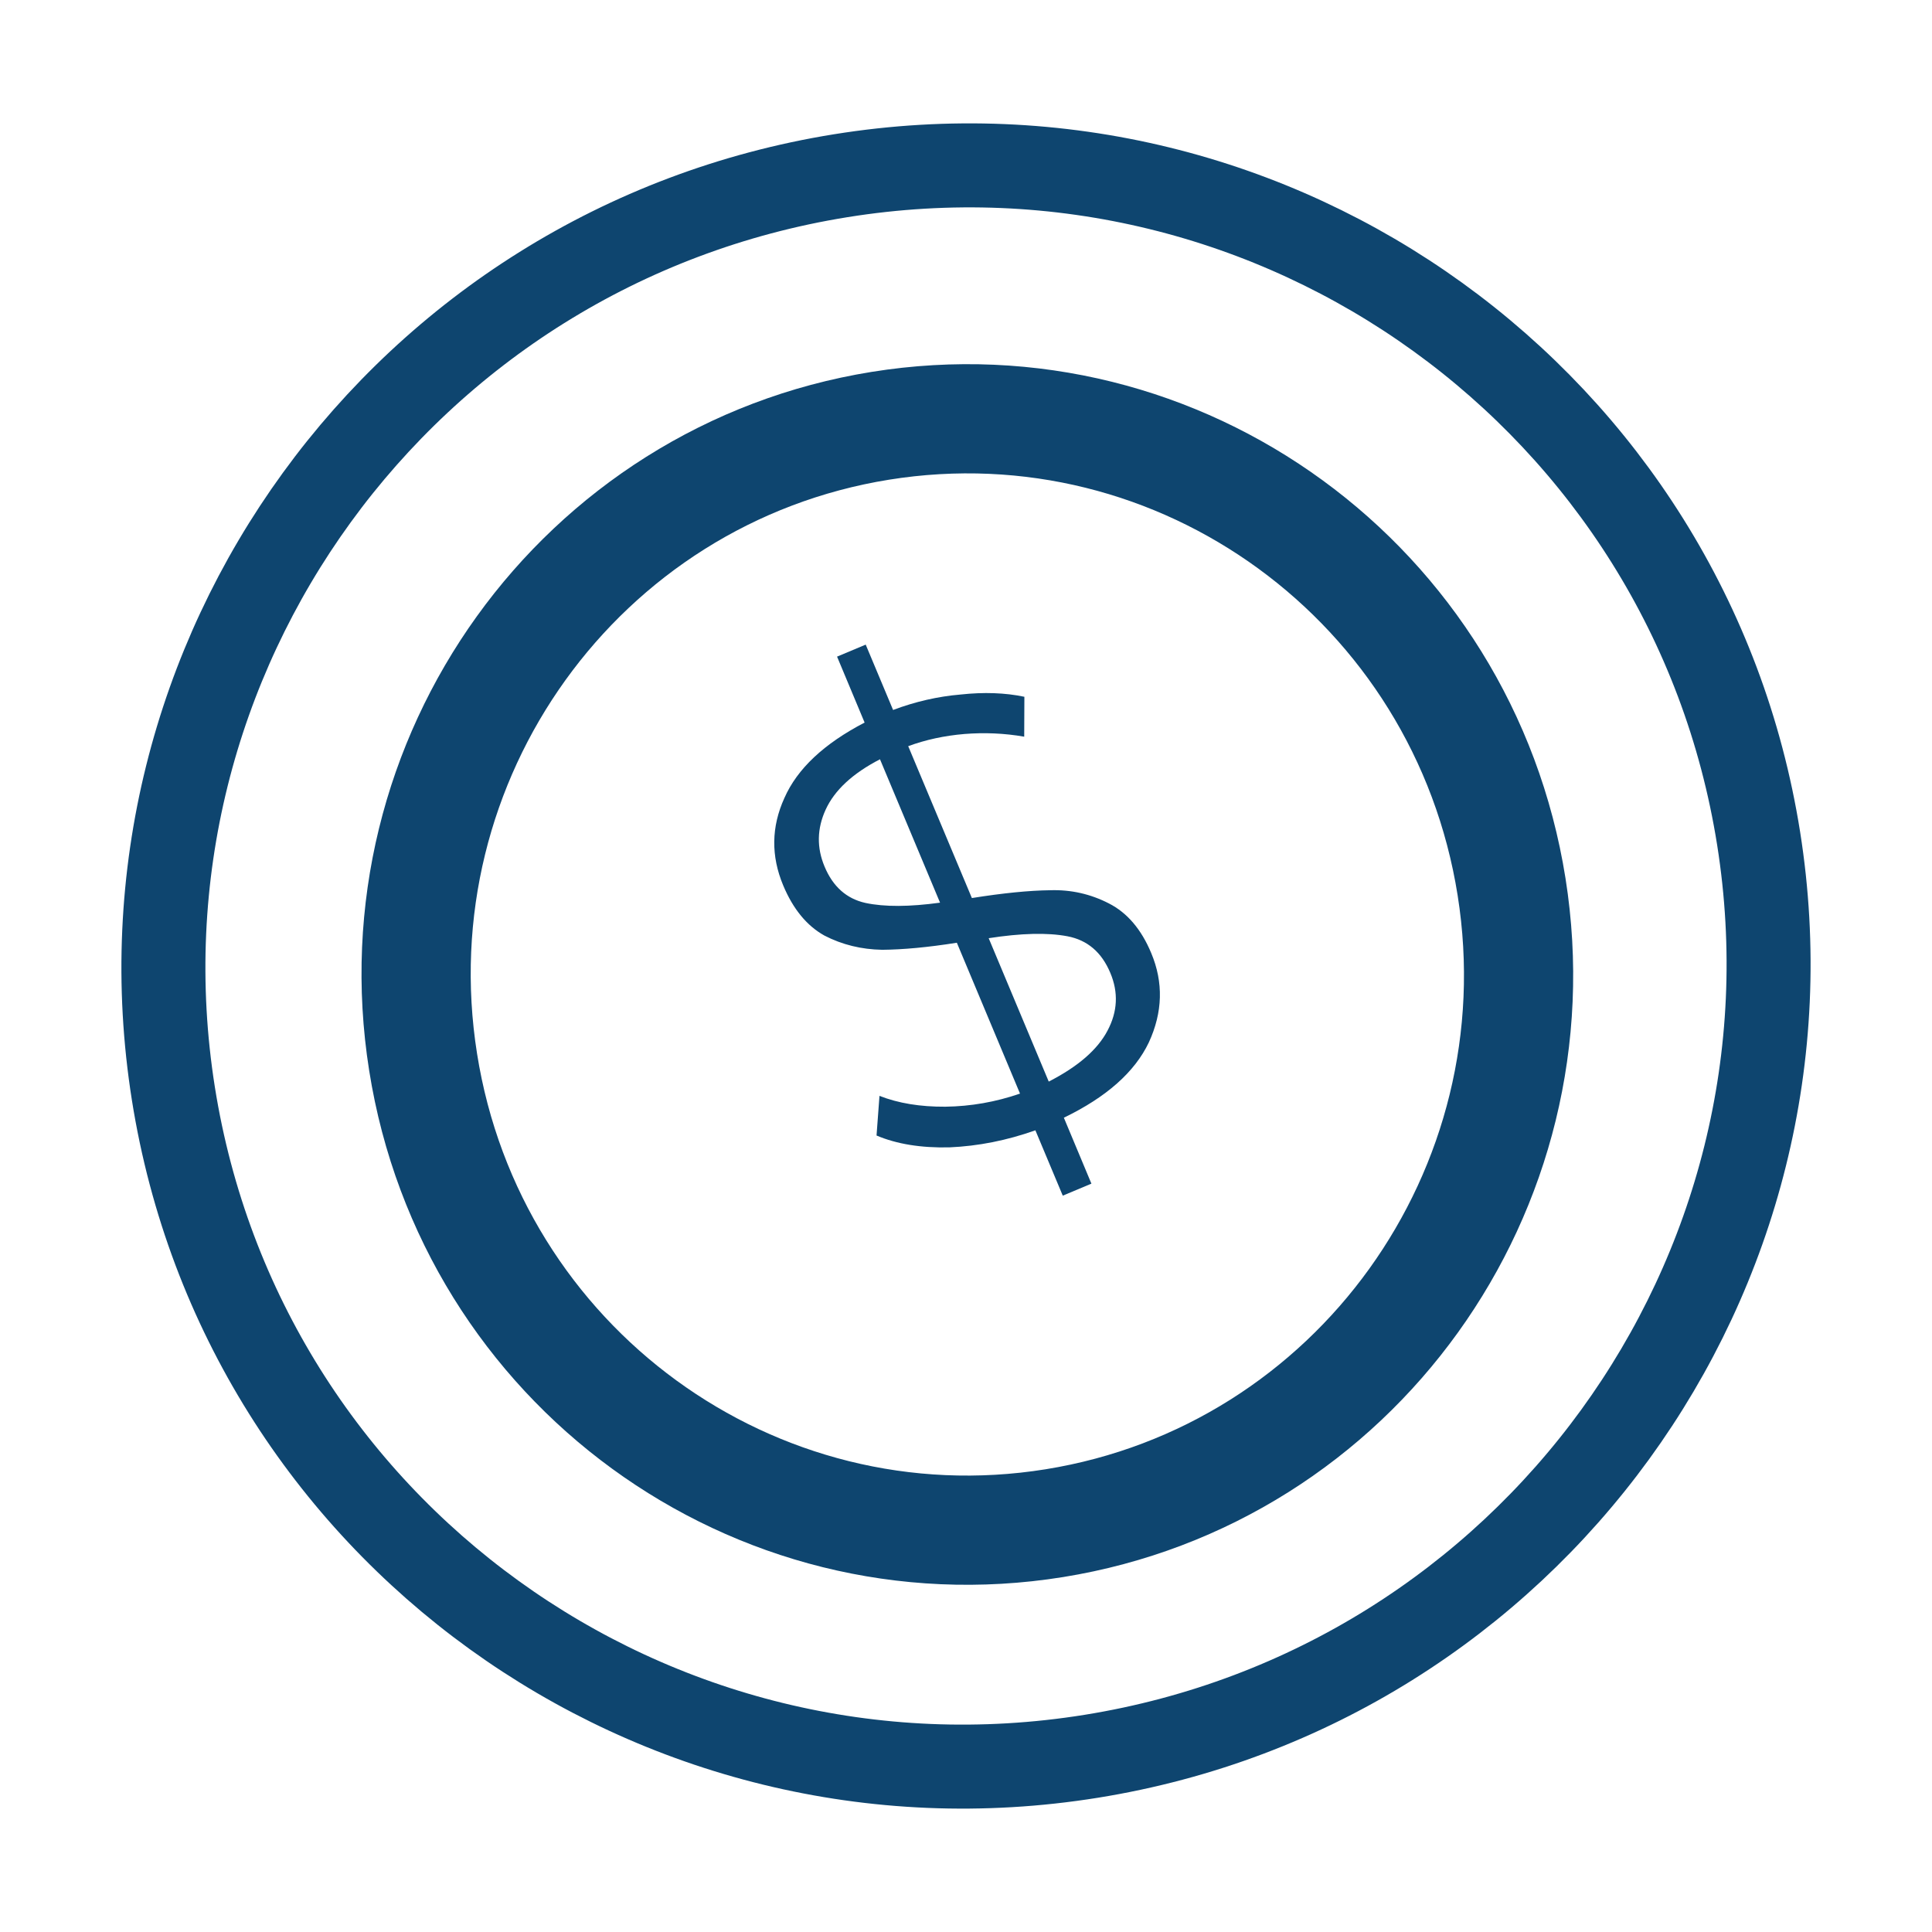<svg width="23" height="23" viewBox="0 0 23 23" fill="none" xmlns="http://www.w3.org/2000/svg">
<path d="M20.936 9.981C21.76 15.175 18.205 20.069 12.992 20.908C7.78 21.747 2.888 18.213 2.064 13.019C1.24 7.825 4.795 2.931 10.008 2.092C15.22 1.253 20.112 4.787 20.936 9.981Z" stroke="#0E456F"/>
<path d="M13.705 11.346C13.852 11.696 13.842 12.05 13.677 12.409C13.509 12.762 13.172 13.061 12.665 13.306L12.993 14.091L12.652 14.234L12.326 13.456C11.986 13.577 11.646 13.644 11.304 13.659C10.965 13.667 10.675 13.62 10.435 13.518L10.47 13.046C10.694 13.134 10.955 13.177 11.254 13.175C11.557 13.171 11.854 13.119 12.143 13.019L11.391 11.223C11.045 11.278 10.749 11.305 10.503 11.307C10.256 11.303 10.026 11.247 9.815 11.138C9.606 11.022 9.442 10.823 9.324 10.541C9.177 10.19 9.182 9.843 9.338 9.5C9.491 9.152 9.81 8.853 10.293 8.602L9.965 7.817L10.306 7.674L10.632 8.452C10.895 8.353 11.164 8.291 11.437 8.268C11.713 8.238 11.966 8.247 12.195 8.295L12.193 8.77C11.957 8.729 11.72 8.719 11.482 8.738C11.244 8.758 11.021 8.806 10.812 8.883L11.57 10.691C11.941 10.632 12.251 10.601 12.502 10.598C12.75 10.59 12.983 10.643 13.201 10.755C13.419 10.866 13.587 11.063 13.705 11.346ZM9.817 10.318C9.916 10.555 10.078 10.699 10.302 10.749C10.531 10.798 10.827 10.796 11.191 10.746L10.476 9.039C10.151 9.207 9.935 9.407 9.829 9.639C9.726 9.864 9.721 10.091 9.817 10.318ZM12.485 12.876C12.833 12.698 13.066 12.496 13.185 12.269C13.305 12.043 13.316 11.814 13.218 11.582C13.115 11.336 12.945 11.191 12.707 11.146C12.469 11.101 12.156 11.109 11.77 11.169L12.485 12.876Z" fill="#0E456F"/>
<path d="M17.995 10.558C18.568 14.17 16.126 17.557 12.552 18.133C8.978 18.708 5.609 16.256 5.037 12.644C4.464 9.032 6.906 5.645 10.48 5.069C14.054 4.494 17.422 6.946 17.995 10.558Z" stroke="#0E456F" stroke-width="1.3"/>
</svg>
